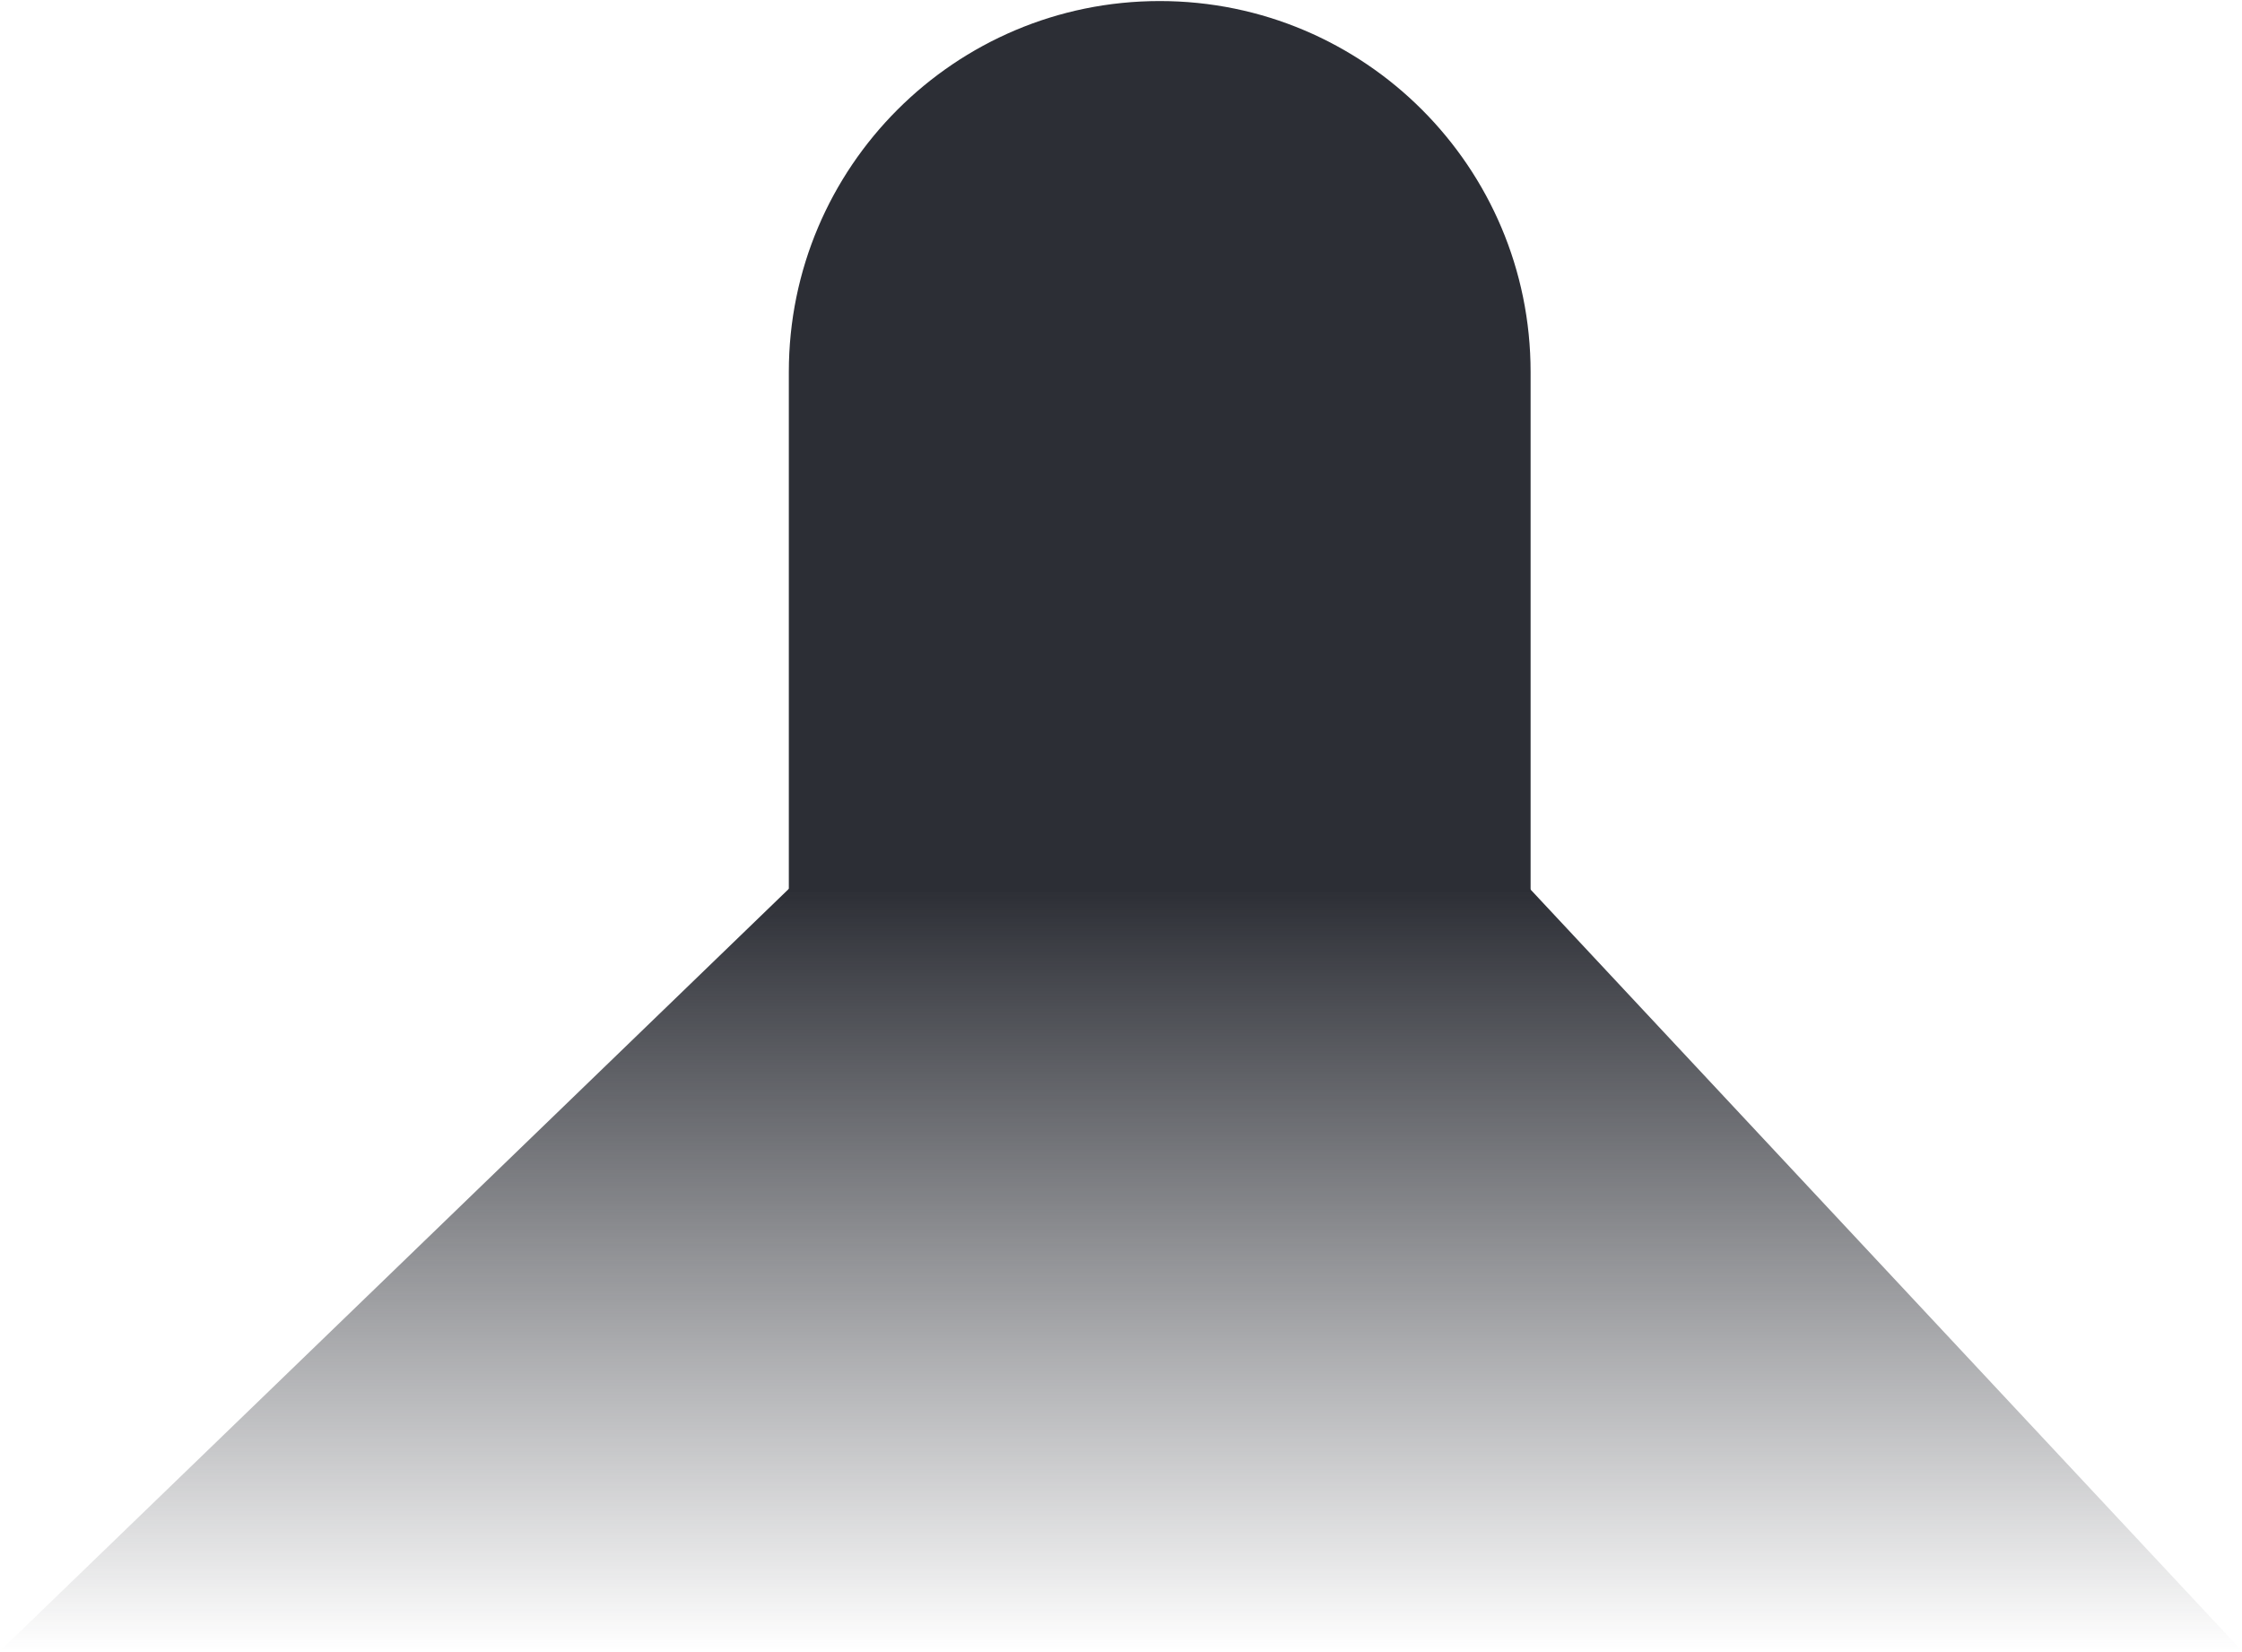 <svg width="1209" height="891" viewBox="0 0 1209 891" fill="none" xmlns="http://www.w3.org/2000/svg">
<path d="M425.377 200.566C425.377 90.109 514.92 0.566 625.377 0.566V0.566C735.834 0.566 825.377 90.109 825.377 200.566V480.566H425.377V200.566Z" fill="#2C2E35"/>
<path d="M0.146 890.115L425.393 479.259L824.41 478.641L1208.88 890.115H0.146Z" fill="url(#paint0_linear_1246_6)"/>
<defs>
<linearGradient id="paint0_linear_1246_6" x1="604.512" y1="478.698" x2="604.512" y2="890.115" gradientUnits="userSpaceOnUse">
<stop stop-color="#2C2E35"/>
<stop offset="1" stop-color="#2C2E35" stop-opacity="0"/>
</linearGradient>
</defs>
</svg>
